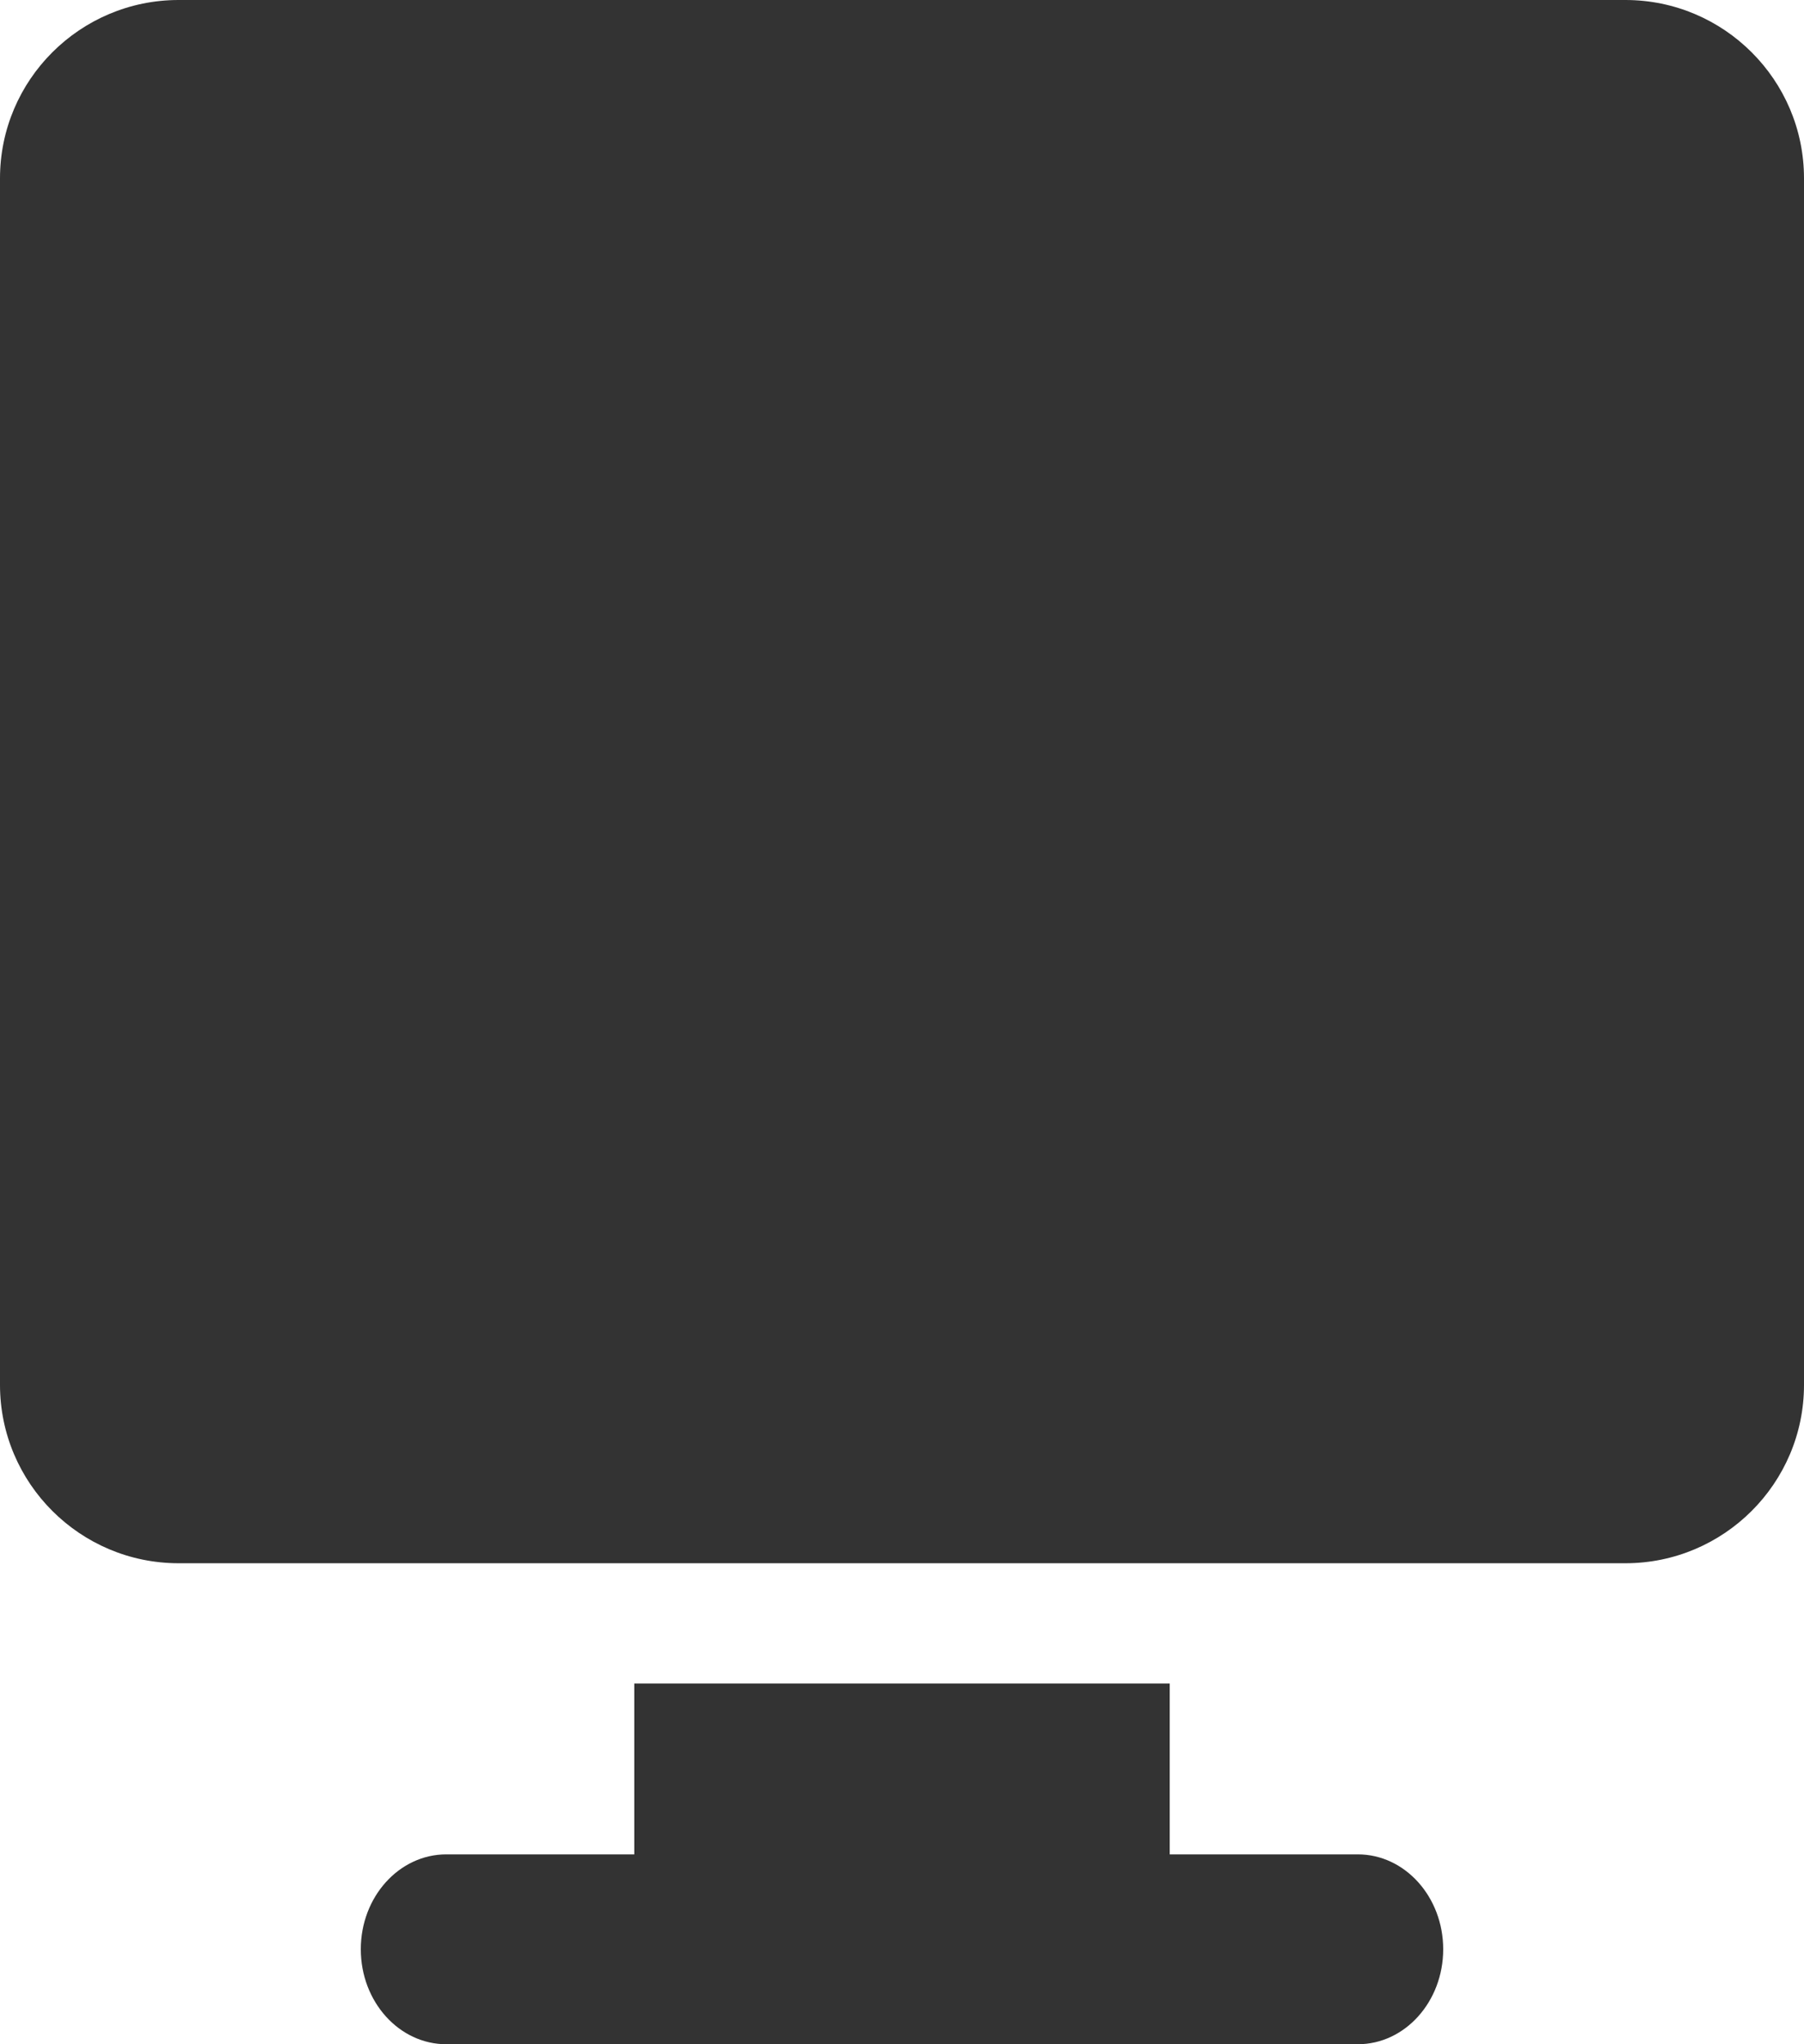 <svg width="15" height="17" viewBox="0 0 15 17" fill="none" xmlns="http://www.w3.org/2000/svg">
<path d="M13.515 0H1.485C0.666 0 0 0.665 0 1.483V11.517C0 12.335 0.666 13 1.485 13H13.515C14.334 13 15 12.335 15 11.517V1.483C15 0.665 14.334 0 13.515 0Z" fill="#333333"/>
<path d="M11.29 15.421H9.726V14H5.274V15.421H3.711C3.318 15.421 3 15.775 3 16.21C3 16.646 3.318 17 3.711 17H11.29C11.682 17 12 16.646 12 16.21C12 15.775 11.682 15.421 11.29 15.421Z" fill="#333333"/>
</svg>
